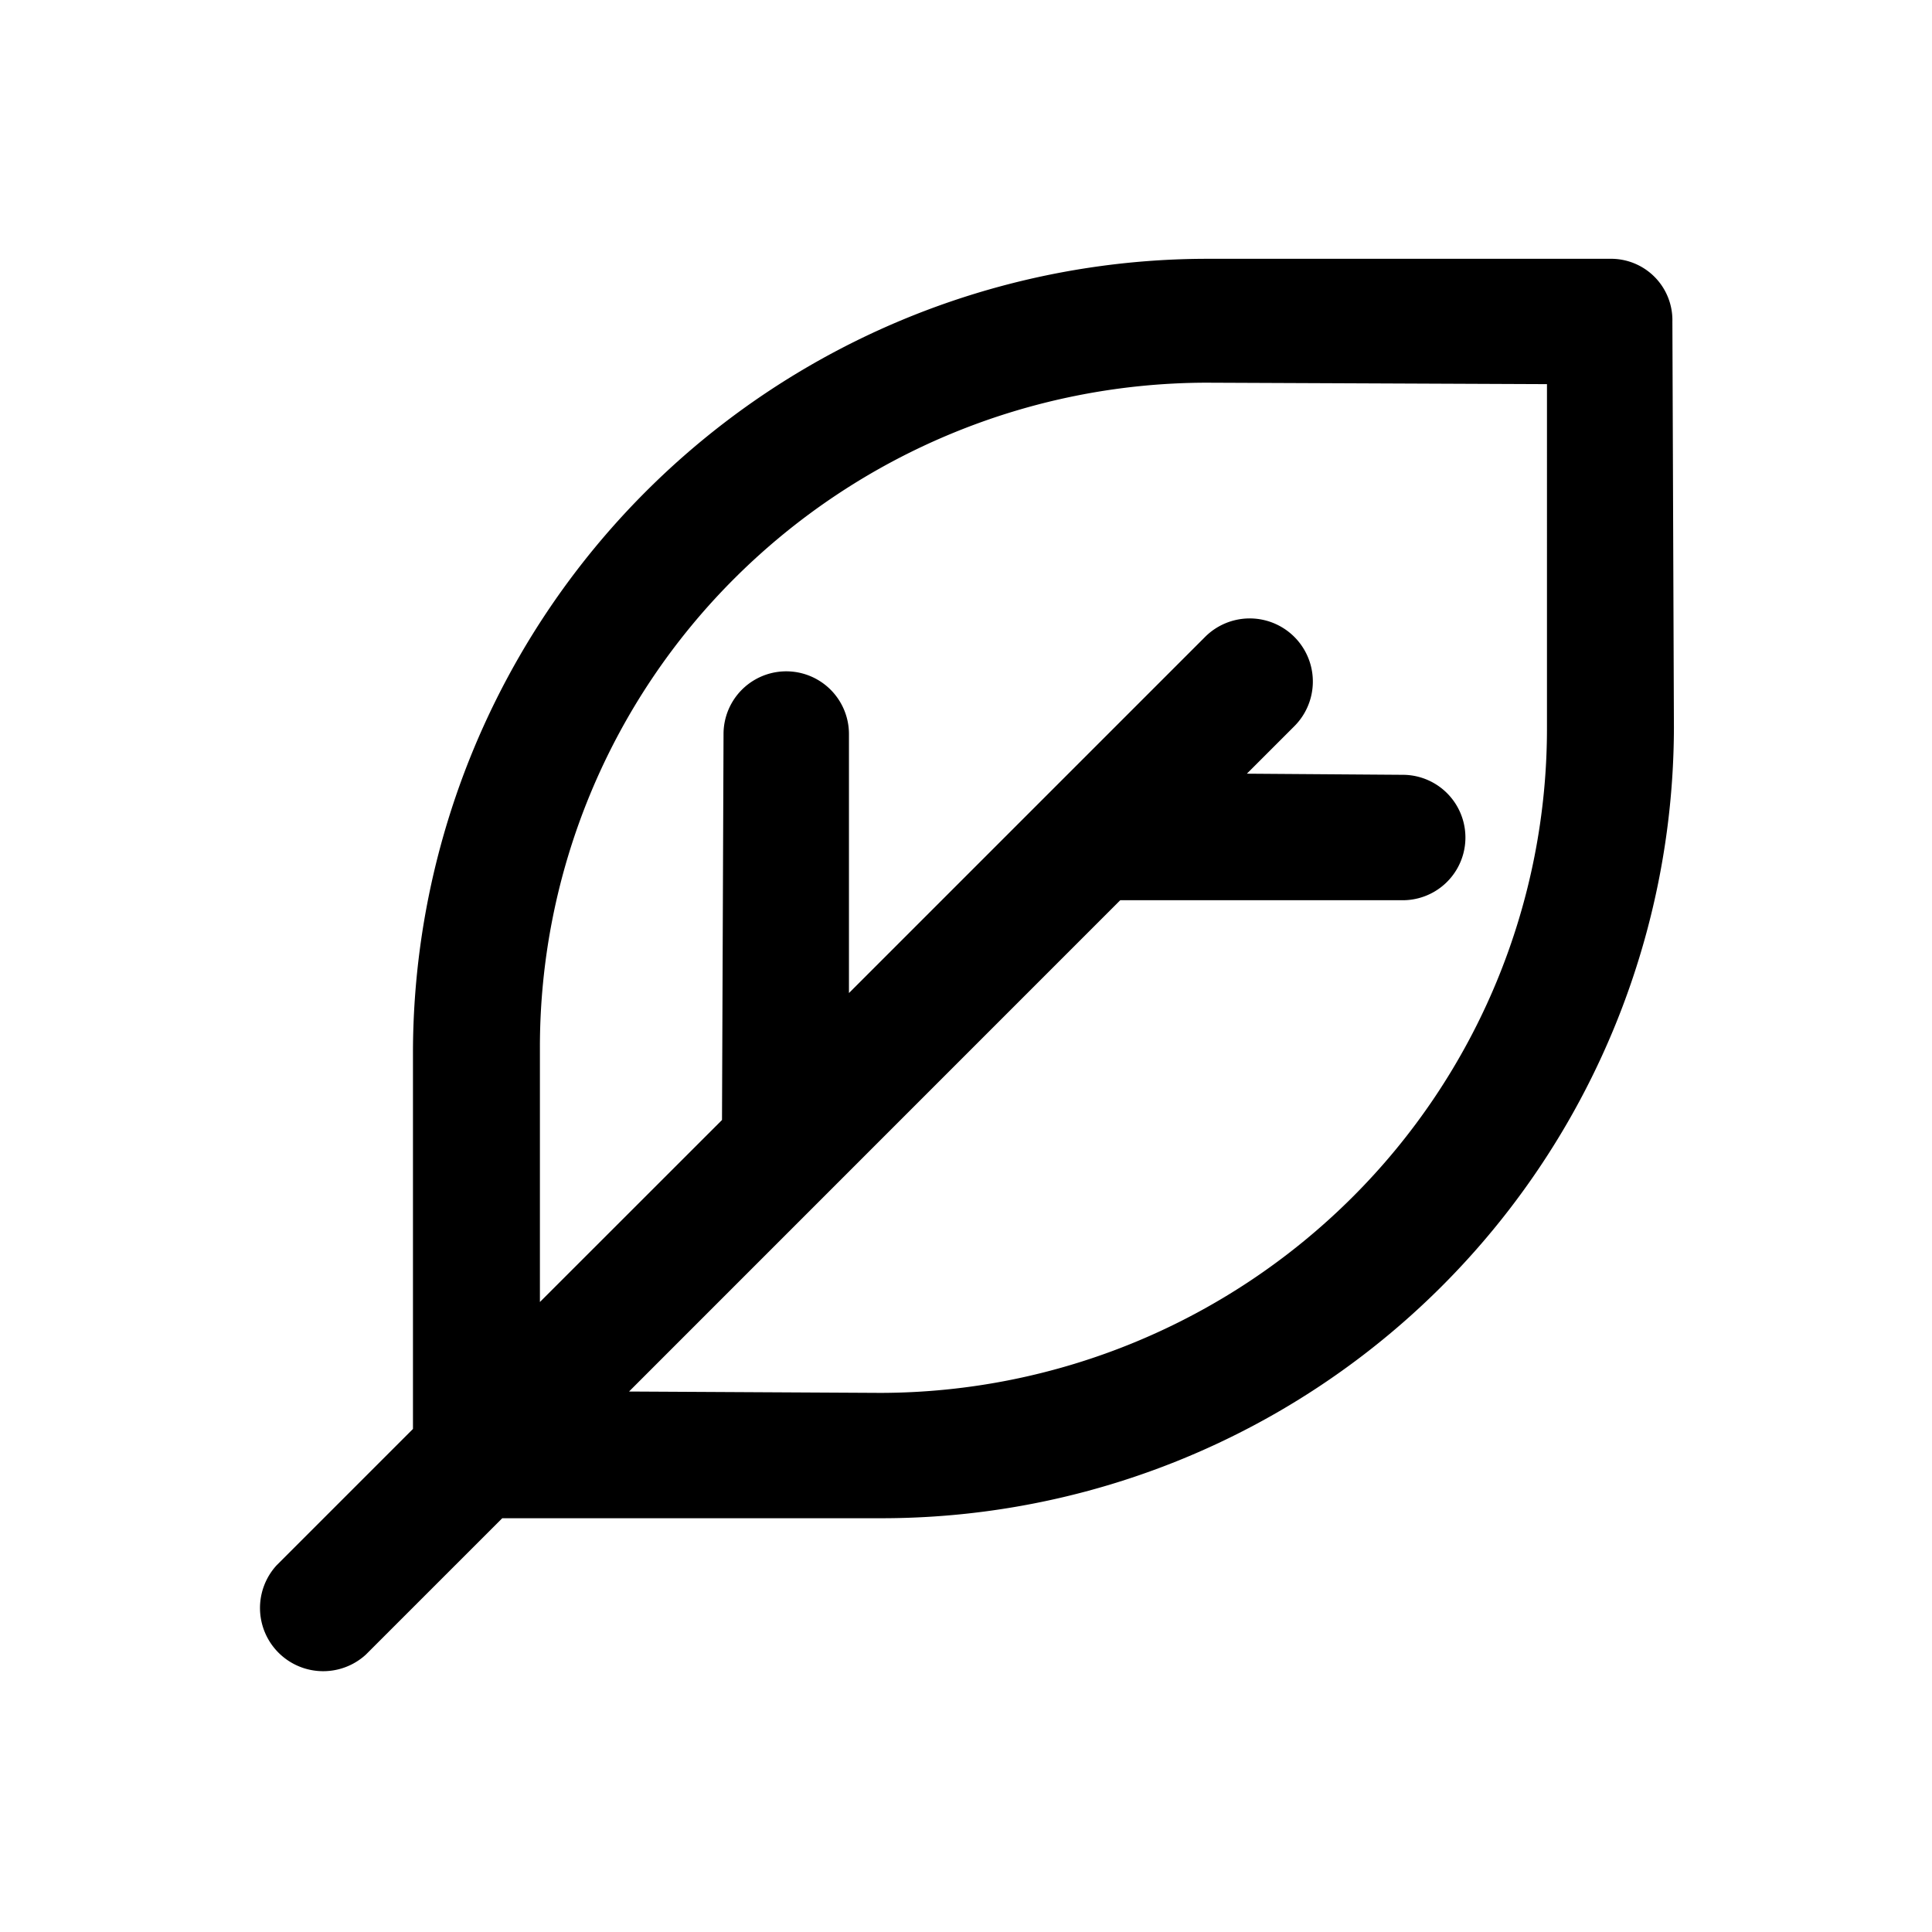 <svg id="Camada_1" data-name="Camada 1" xmlns="http://www.w3.org/2000/svg" viewBox="0 0 24 24"><title>emoji-folha</title><path d="M20.775,3.994a.762.762,0,0,0-.779-.779H14.968A9.874,9.874,0,0,0,5.13,13.053v4.698L3.435,19.446A.785.785,0,0,0,4.544,20.555L6.239,18.86h4.698A9.842,9.842,0,0,0,20.794,9.041Zm-6.859,7.189h3.508a.779.779,0,0,0,.002-1.558L15.489,9.611l.59-.59a.784.784,0,1,0-1.109-1.109l-4.424,4.424v-3.217a.779.779,0,0,0-1.558-.001l-.019,4.795L6.707,16.174V13.034A8.225,8.225,0,0,1,9.131,7.178a8.321,8.321,0,0,1,5.855-2.424l4.231.018V9.023a8.225,8.225,0,0,1-2.424,5.856,8.319,8.319,0,0,1-5.854,2.424l-3.125-.017Z"/></svg>